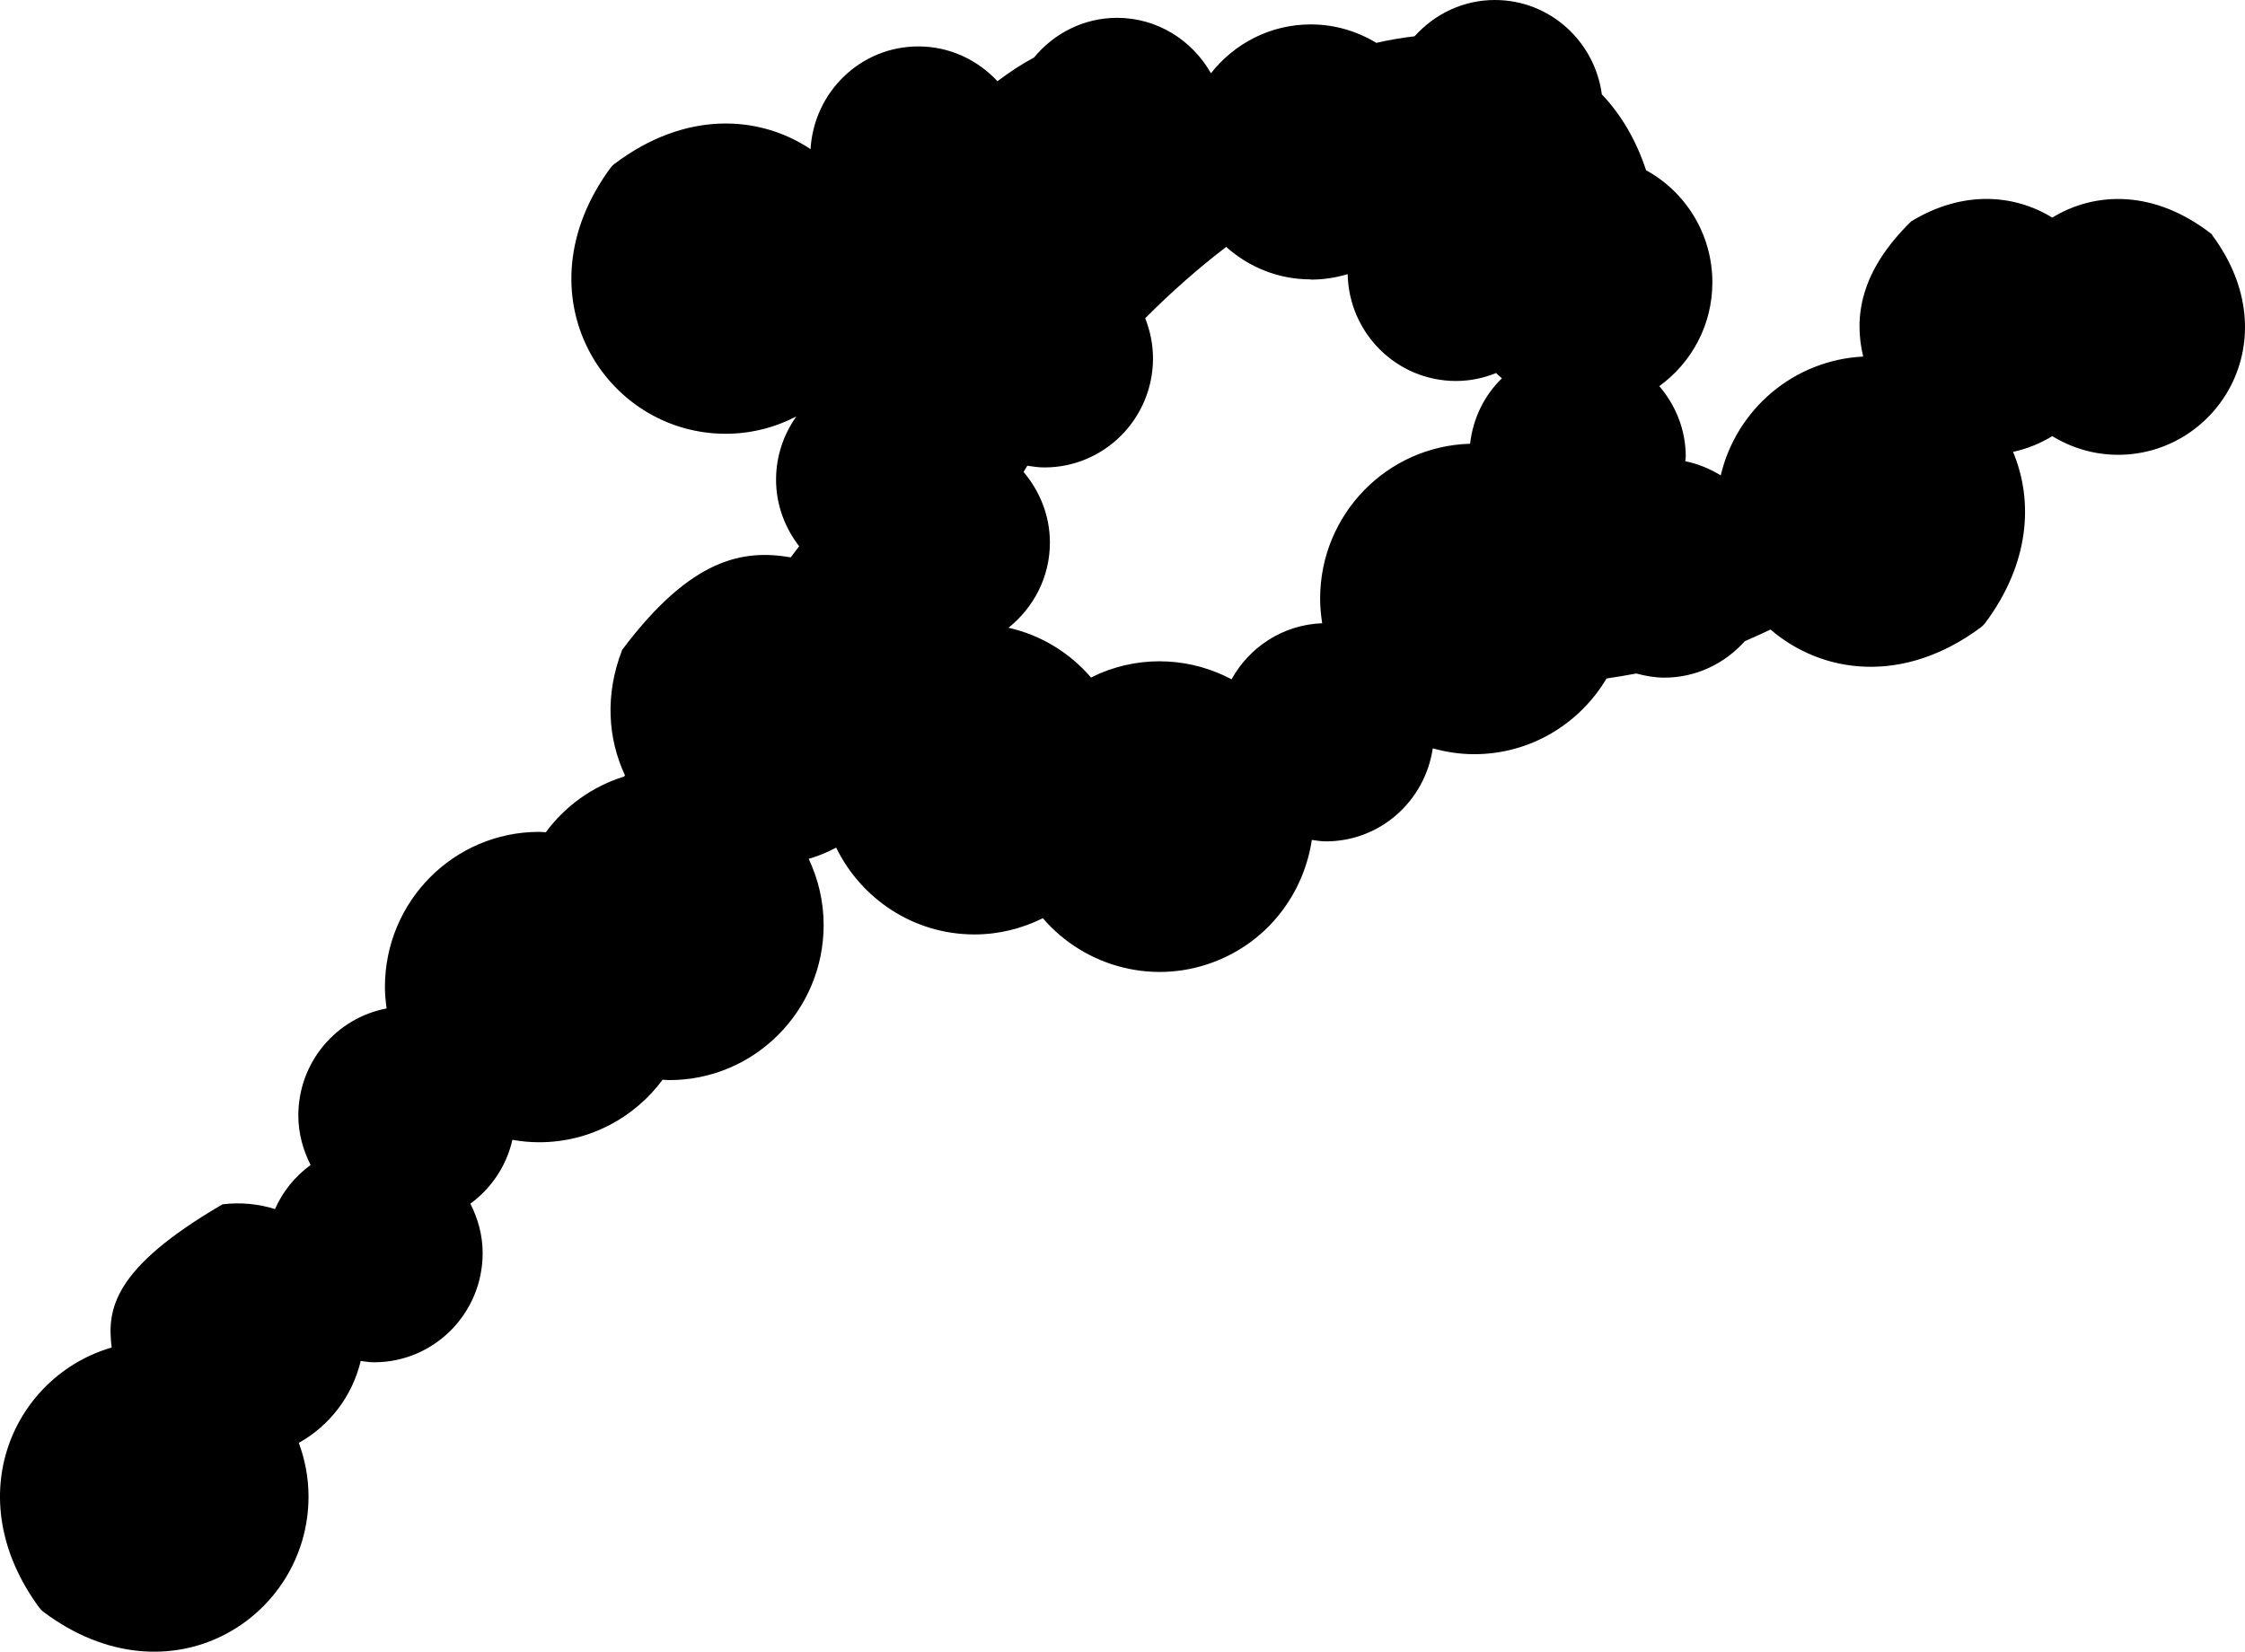 <?xml version="1.0" encoding="UTF-8"?><svg id="uuid-783401e1-07c9-43ef-be09-2e751b09c04e" xmlns="http://www.w3.org/2000/svg" viewBox="0 0 106 78"><g id="uuid-f22cc8ce-c2ad-47ca-9dca-278985b7fcd1"><path d="M104.446,11.072c-2.712-2.128-5.516-2.036-7.546-.796-1.806-1.107-4.232-1.303-6.663.179-2.408,2.359-2.712,4.515-2.265,6.384-3.28.162-5.992,2.497-6.726,5.611-.51-.311-1.072-.548-1.674-.669,0-.075.023-.138.023-.213,0-1.28-.482-2.434-1.25-3.333,1.514-1.096,2.506-2.877,2.506-4.896,0-2.289-1.267-4.279-3.131-5.3-.459-1.396-1.158-2.607-2.087-3.581C75.295,1.944,73.173,0,70.581,0,69.073,0,67.731.669,66.791,1.713c-.596.069-1.204.173-1.806.311-.906-.548-1.961-.871-3.096-.871-1.915,0-3.612.905-4.713,2.307-.883-1.557-2.529-2.618-4.432-2.618-1.583,0-2.982.738-3.922,1.874-.573.306-1.147.68-1.726,1.119-.935-1.003-2.253-1.643-3.733-1.643-2.724,0-4.931,2.145-5.092,4.85-2.448-1.626-5.929-1.816-9.26.698-.069.052-.132.115-.184.185-4.415,6.009-.252,12.56,5.436,12.56,1.204,0,2.339-.3,3.337-.819-.596.842-.958,1.868-.958,2.987,0,1.188.419,2.272,1.09,3.143l-.396.525c-2.219-.381-4.685,0-7.958,4.365-.837,2.151-.665,4.221.132,5.934l-.04.052c-1.497.461-2.787,1.396-3.698,2.63-.103,0-.206-.017-.315-.017-4.025,0-7.282,3.281-7.282,7.324,0,.346.034.681.08,1.015-2.374.45-4.169,2.537-4.169,5.057,0,.848.224,1.632.579,2.335-.728.531-1.313,1.246-1.68,2.082-.774-.242-1.606-.329-2.477-.225-5.206,3.033-5.459,4.977-5.235,6.764-4.57,1.321-7.305,7.006-3.412,12.294.052.069.12.138.189.19,5.98,4.475,12.517.283,12.517-5.444,0-.894-.166-1.747-.459-2.537,1.451-.807,2.529-2.209,2.924-3.869.206.029.413.063.631.063,2.833,0,5.126-2.307,5.126-5.155,0-.848-.224-1.632-.579-2.335.986-.721,1.703-1.782,1.984-3.016.413.075.831.115,1.261.115,2.391,0,4.507-1.165,5.831-2.952.103,0,.206.017.315.017,4.025,0,7.288-3.281,7.288-7.324,0-1.119-.258-2.174-.705-3.125.453-.133.889-.311,1.296-.53,1.187,2.428,3.664,4.1,6.531,4.1,1.158,0,2.253-.282,3.228-.767,2.001,2.33,5.338,3.223,8.314,1.972,2.437-1.021,4.019-3.224,4.386-5.669.218.029.436.069.665.069,2.569,0,4.679-1.909,5.046-4.394.625.173,1.273.277,1.955.277,2.66,0,4.977-1.436,6.25-3.575.476-.069.946-.15,1.405-.236.424.115.866.196,1.325.196,1.514,0,2.861-.675,3.802-1.724.407-.173.808-.358,1.21-.548,2.443,2.099,6.267,2.618,9.925-.098.075-.058.143-.127.201-.196,2.116-2.831,2.299-5.767,1.325-8.096.665-.144,1.29-.398,1.852-.744.906.554,1.967.882,3.108.882,4.69,0,8.125-5.426,4.438-10.38v-.026ZM61.883,13.205c.608,0,1.193-.092,1.749-.259.057,2.797,2.322,5.046,5.115,5.046.671,0,1.307-.138,1.892-.375.086.087.184.167.275.248-.826.802-1.365,1.886-1.502,3.091-3.928.11-7.081,3.339-7.081,7.318,0,.398.04.778.097,1.159-1.846.069-3.435,1.119-4.278,2.647-1.858-.986-4.123-1.159-6.21-.283-.143.063-.281.133-.424.202-.998-1.165-2.357-2.007-3.899-2.353,1.181-.946,1.955-2.387,1.955-4.025,0-1.274-.482-2.434-1.244-3.333.057-.098.12-.196.178-.294.264.04.527.081.808.081,2.833,0,5.126-2.307,5.126-5.155,0-.669-.138-1.303-.367-1.892,1.221-1.228,2.511-2.364,3.824-3.368,1.061.951,2.454,1.534,3.985,1.534v.011h0Z" style="fill:currentcolor;"/></g></svg>